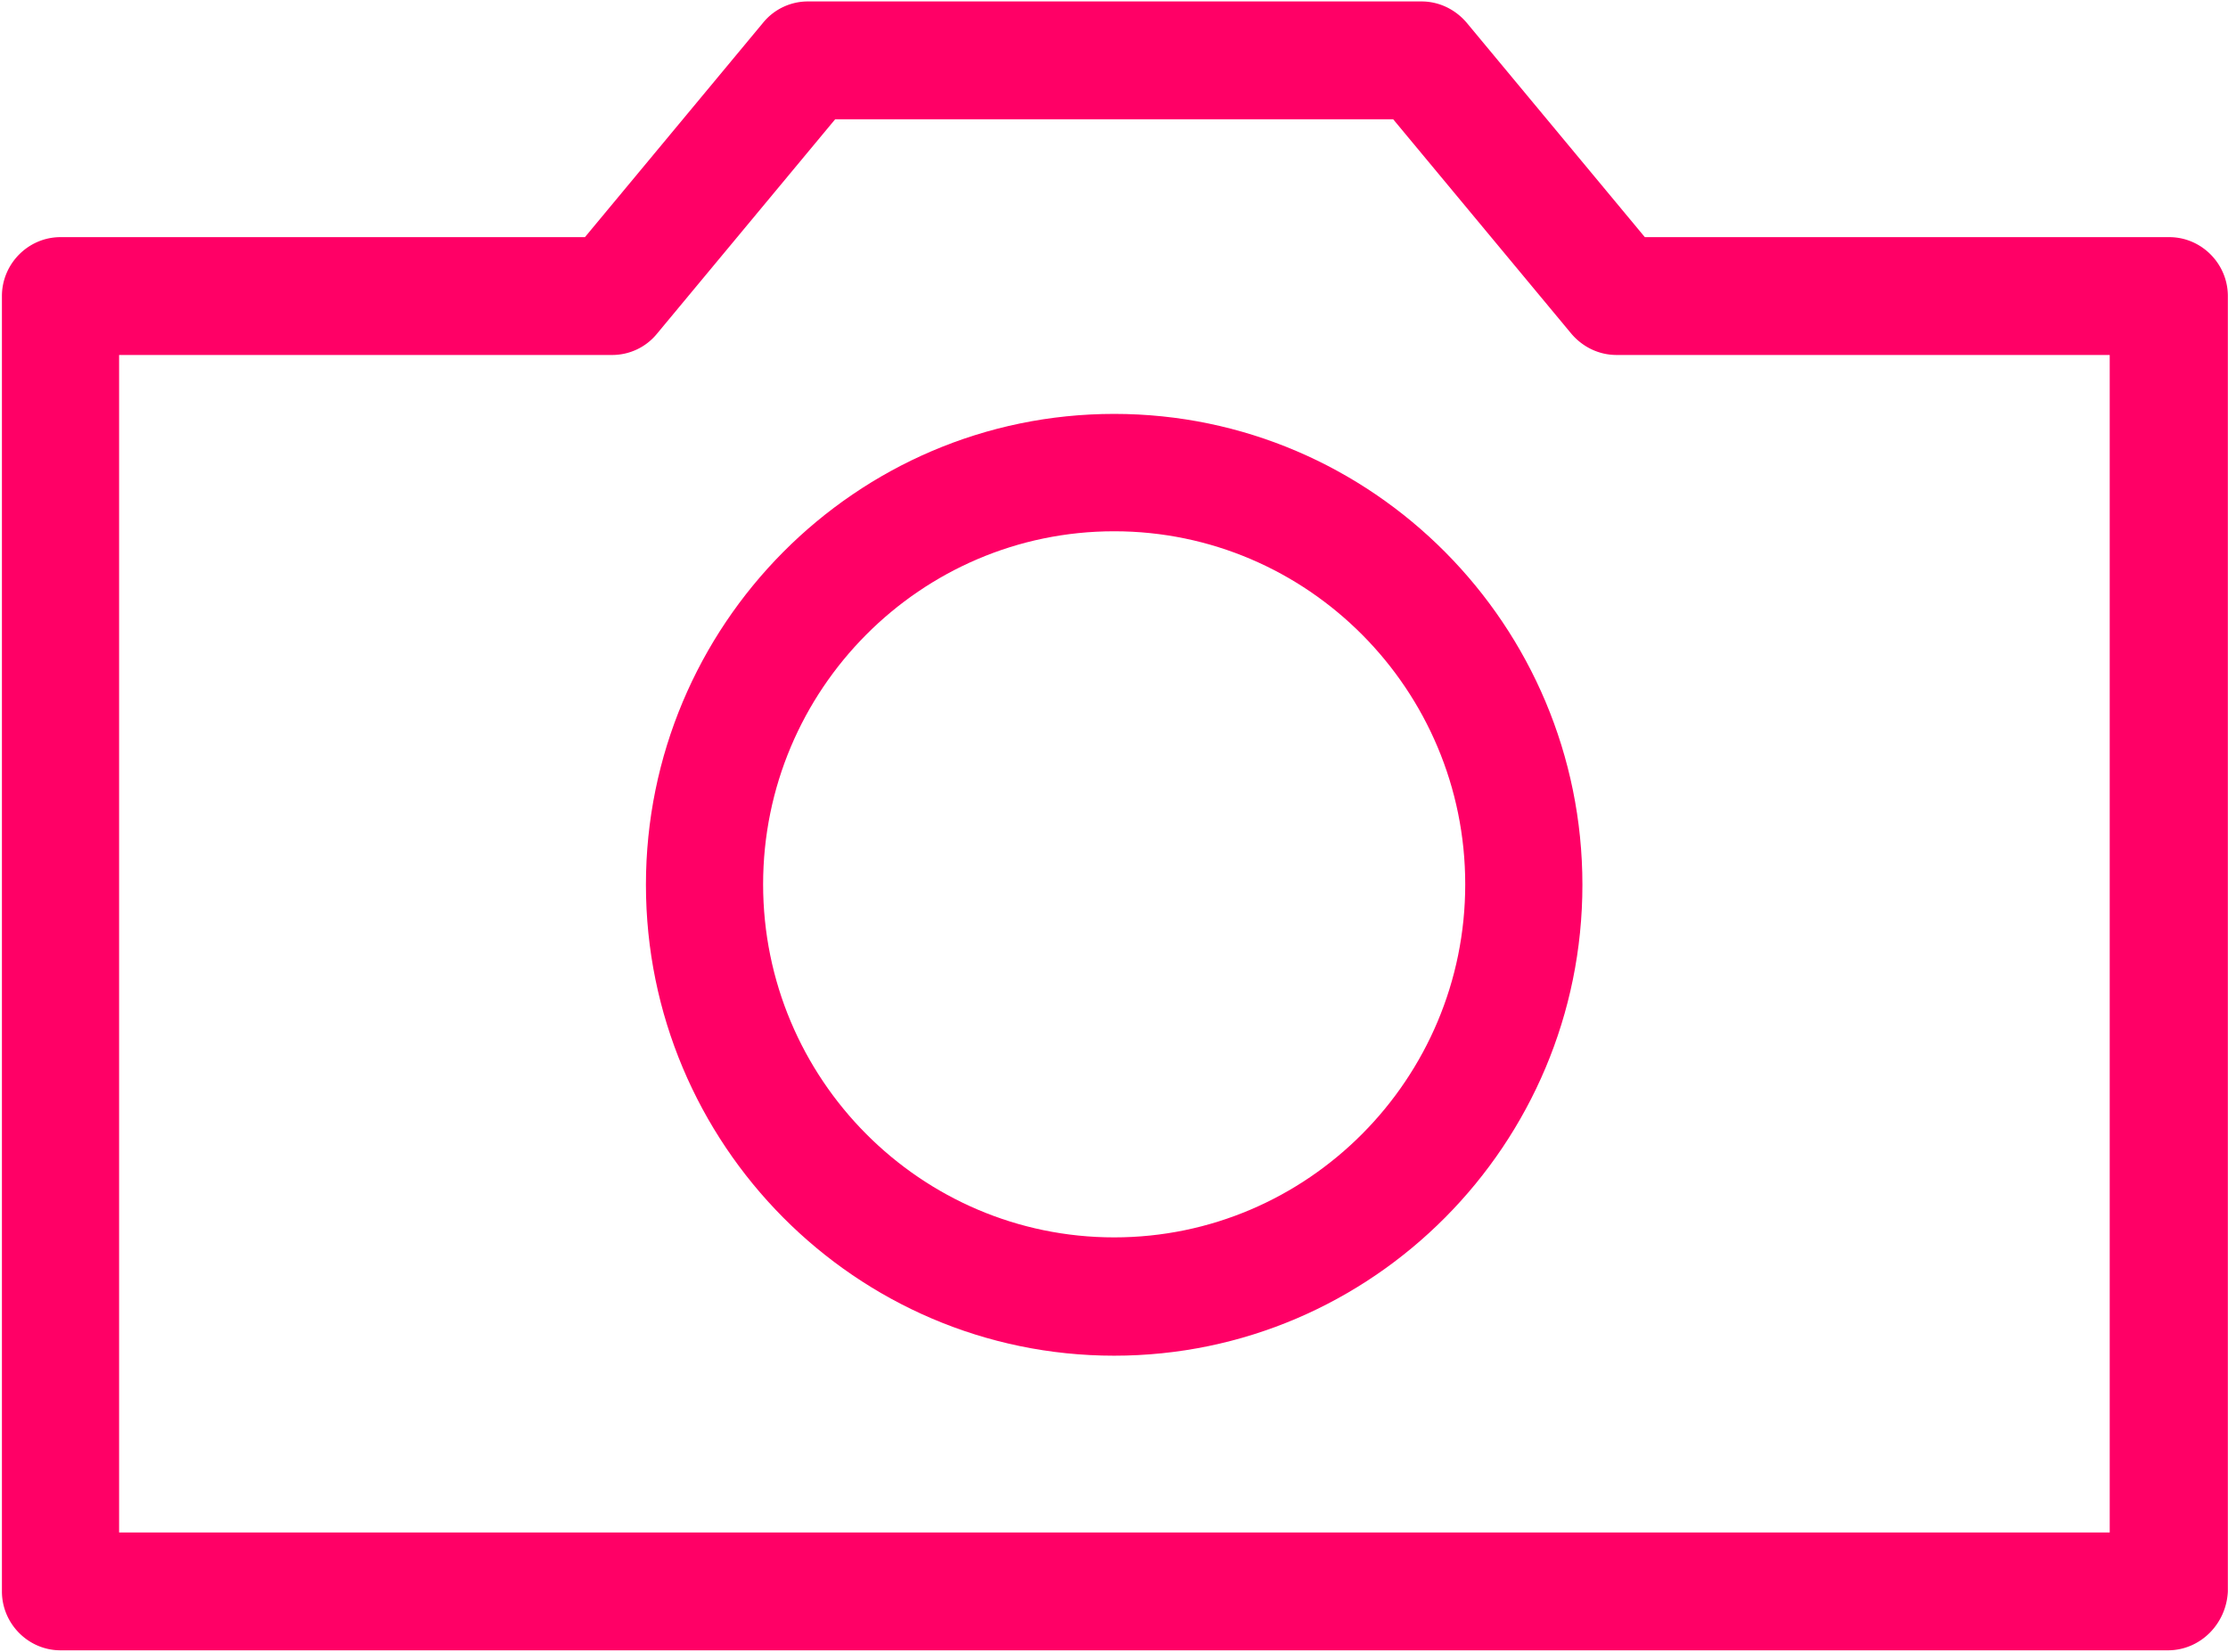 <?xml version="1.0" standalone="no"?><!DOCTYPE svg PUBLIC "-//W3C//DTD SVG 1.1//EN" "http://www.w3.org/Graphics/SVG/1.1/DTD/svg11.dtd"><svg t="1712834363611" class="icon" viewBox="0 0 1381 1024" version="1.1" xmlns="http://www.w3.org/2000/svg" p-id="9381" xmlns:xlink="http://www.w3.org/1999/xlink" width="66.083" height="49"><path d="M690.605 840.454c-160.149 0-290.233-131.143-290.233-291.923C400.372 387.739 530.456 256.595 690.605 256.595s290.233 131.143 290.233 291.935C980.837 709.299 850.753 840.454 690.605 840.454z m0-511.095c-119.963 0-217.6 98.209-217.6 218.874 0 120.665 97.637 218.874 217.6 218.874s217.6-98.209 217.6-218.874c0-120.665-97.637-218.874-217.6-218.874z" fill="#FF0066" p-id="9382"></path><path d="M1343.702 1023.107H37.507c-19.944 0-36.316-16.467-36.316-36.531V183.546c0-20.063 16.372-36.531 36.316-36.531h325.06l110.437-132.941a35.816 35.816 0 0 1 27.981-13.181H881.116c10.716 0 20.837 4.799 27.981 13.181l110.437 132.941h325.06c19.944 0 36.316 16.467 36.316 36.531v803.03c-0.893 20.063-16.967 36.531-37.209 36.531zM73.823 950.046h1233.86V220.065H1001.972c-10.716 0-20.837-4.787-27.981-13.169L863.553 73.954h-345.898L407.219 206.896a35.816 35.816 0 0 1-27.981 13.169H73.823V950.058z" fill="#FF0066" p-id="9383"></path></svg>
